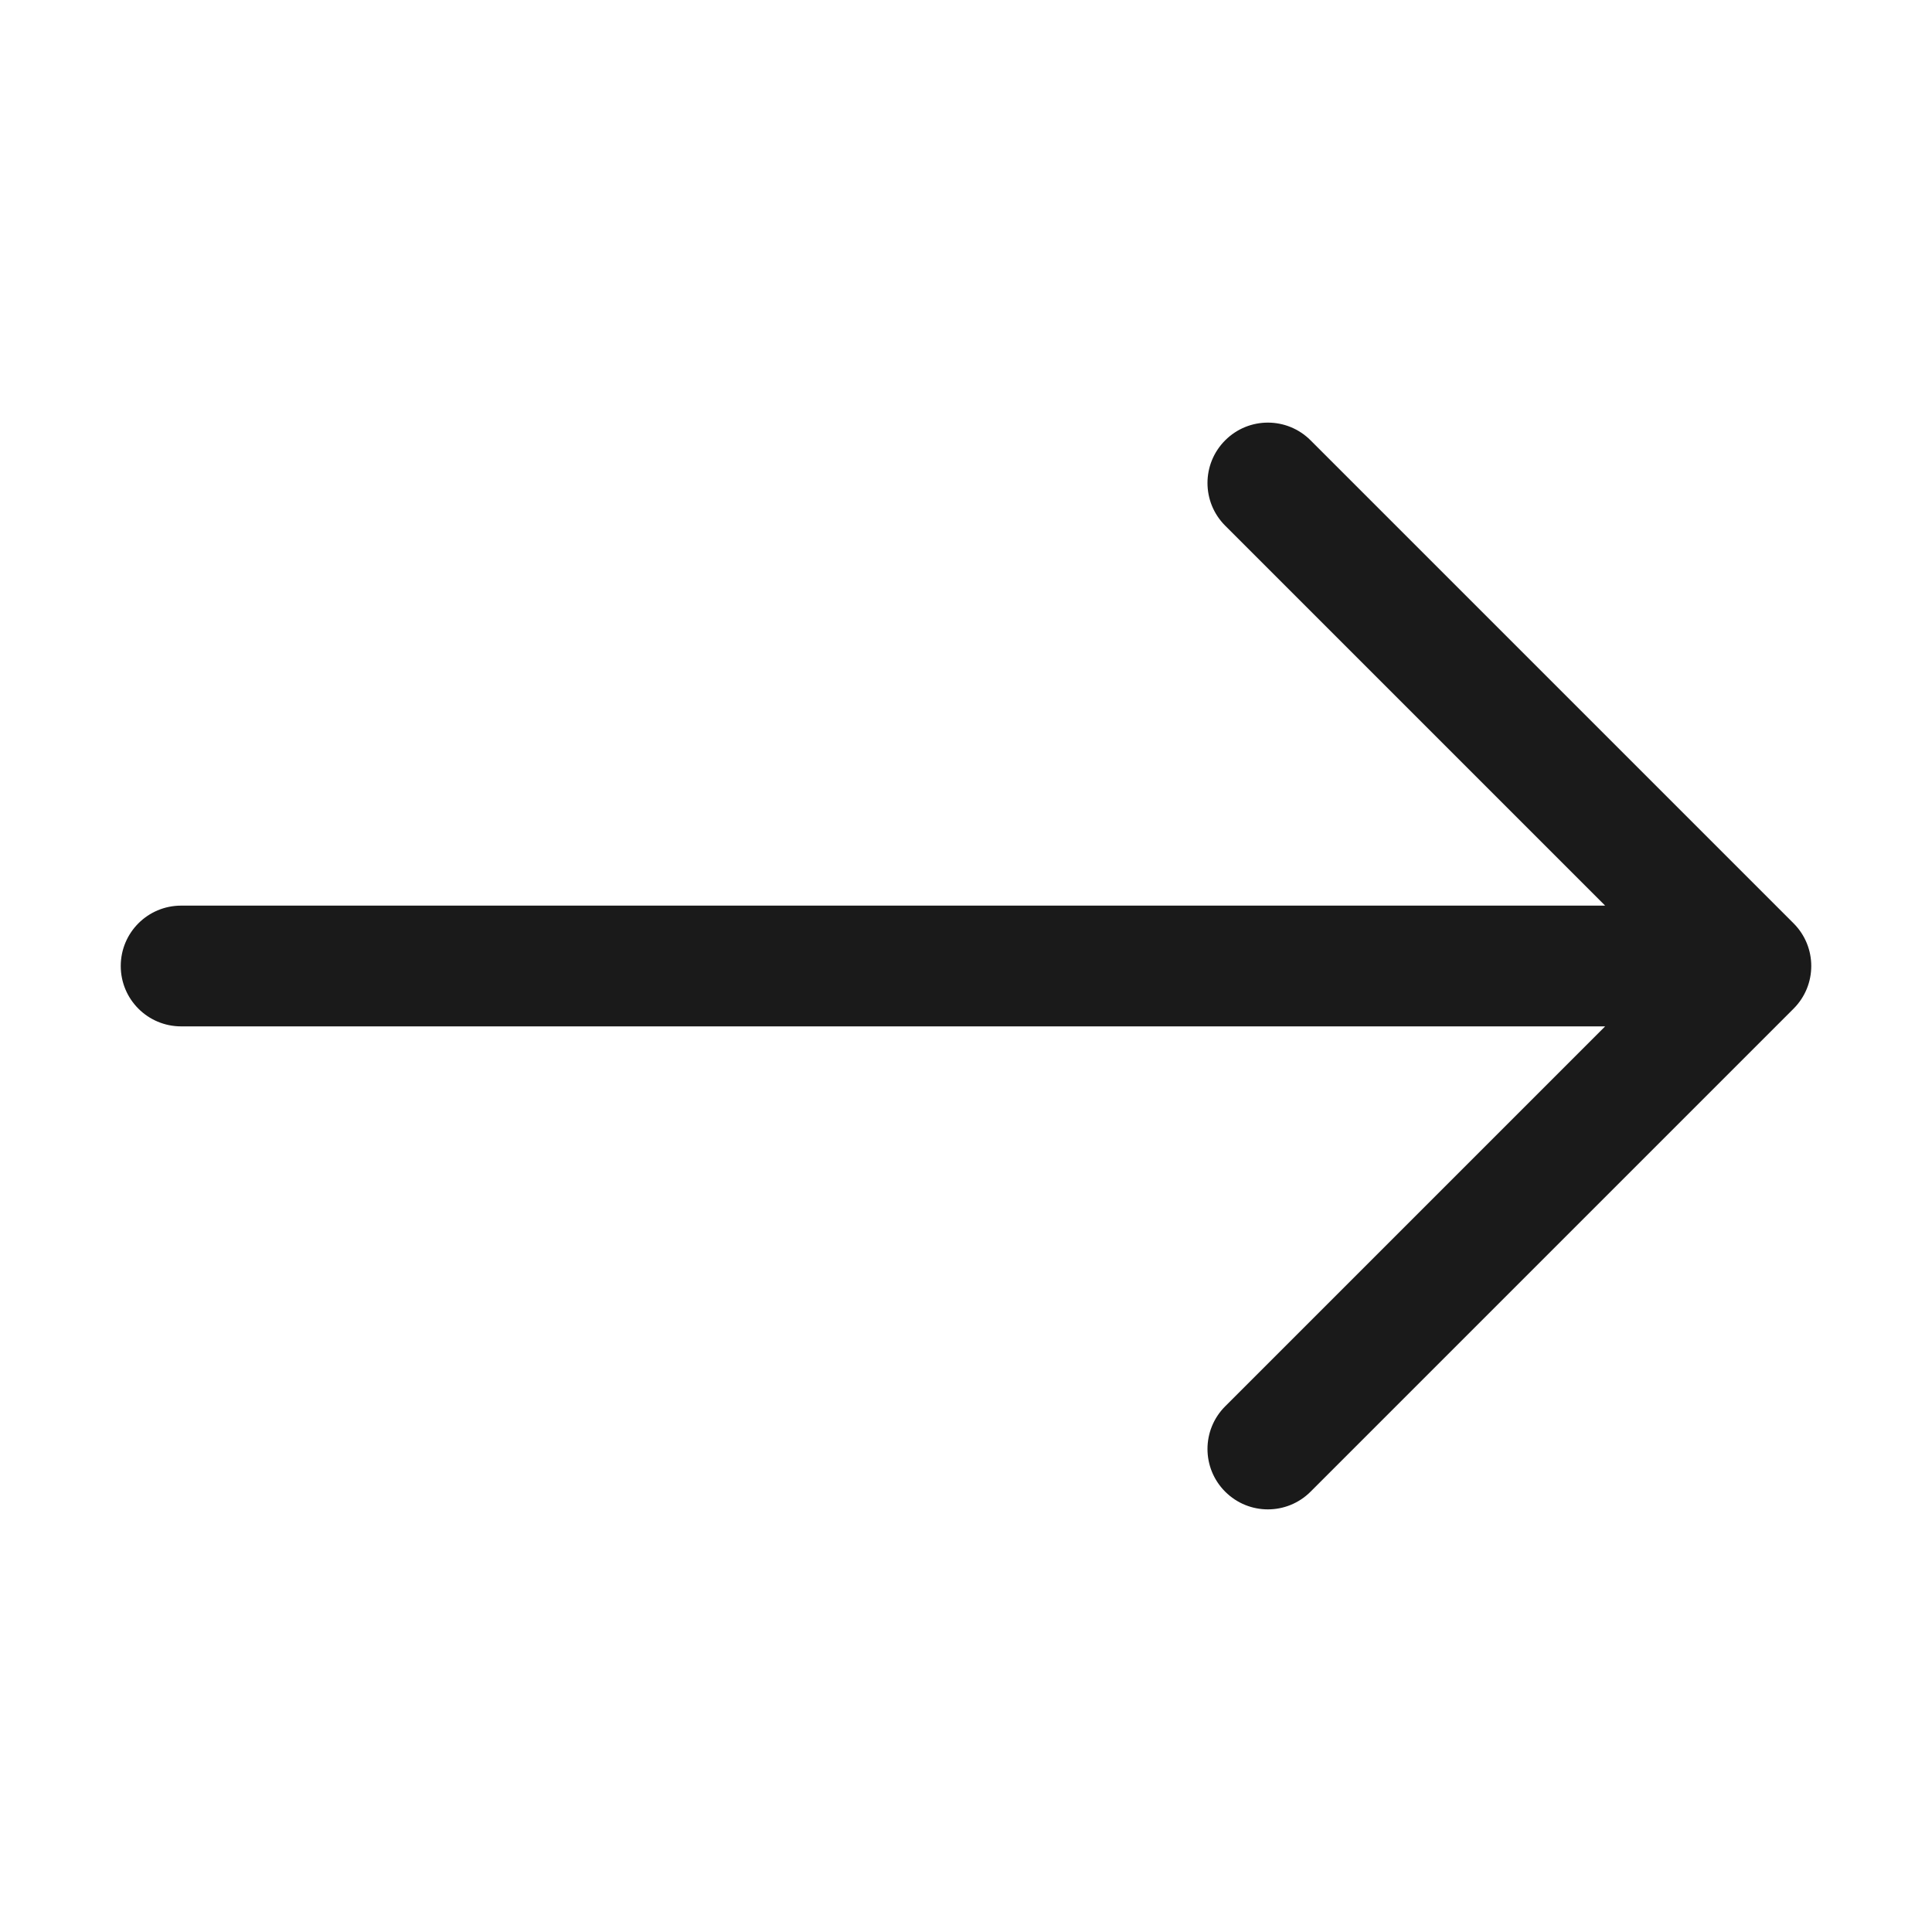 <?xml version="1.0" encoding="utf-8"?>
<svg width="512px" height="512px" viewBox="0 0 512 512" version="1.1" xmlns:xlink="http://www.w3.org/1999/xlink" xmlns="http://www.w3.org/2000/svg">
  <defs>
    <path d="M0 0L512 0L512 512L0 512L0 0Z" id="path_1" />
    <clipPath id="mask_1">
      <use xlink:href="#path_1" />
    </clipPath>
  </defs>
  <g id="forward">
    <path d="M0 0L512 0L512 512L0 512L0 0Z" id="Background" fill="#FFFFFF" fill-opacity="0" fill-rule="evenodd" stroke="none" />
    <g clip-path="url(#mask_1)">
      <path d="M475.312 244.688L347.312 116.688C341.056 110.432 330.944 110.432 324.688 116.688C318.432 122.944 318.432 133.056 324.688 139.312L425.376 240L48 240C39.168 240 32 247.152 32 256C32 264.848 39.168 272 48 272L425.376 272L324.688 372.688C318.432 378.944 318.432 389.056 324.688 395.312C327.808 398.432 331.904 400 336 400C340.096 400 344.192 398.432 347.312 395.312L475.312 267.312C481.568 261.056 481.568 250.944 475.312 244.688L475.312 244.688Z" id="Shape" fill="#1A1A1A" stroke="none" />
    </g>
  </g>
</svg>